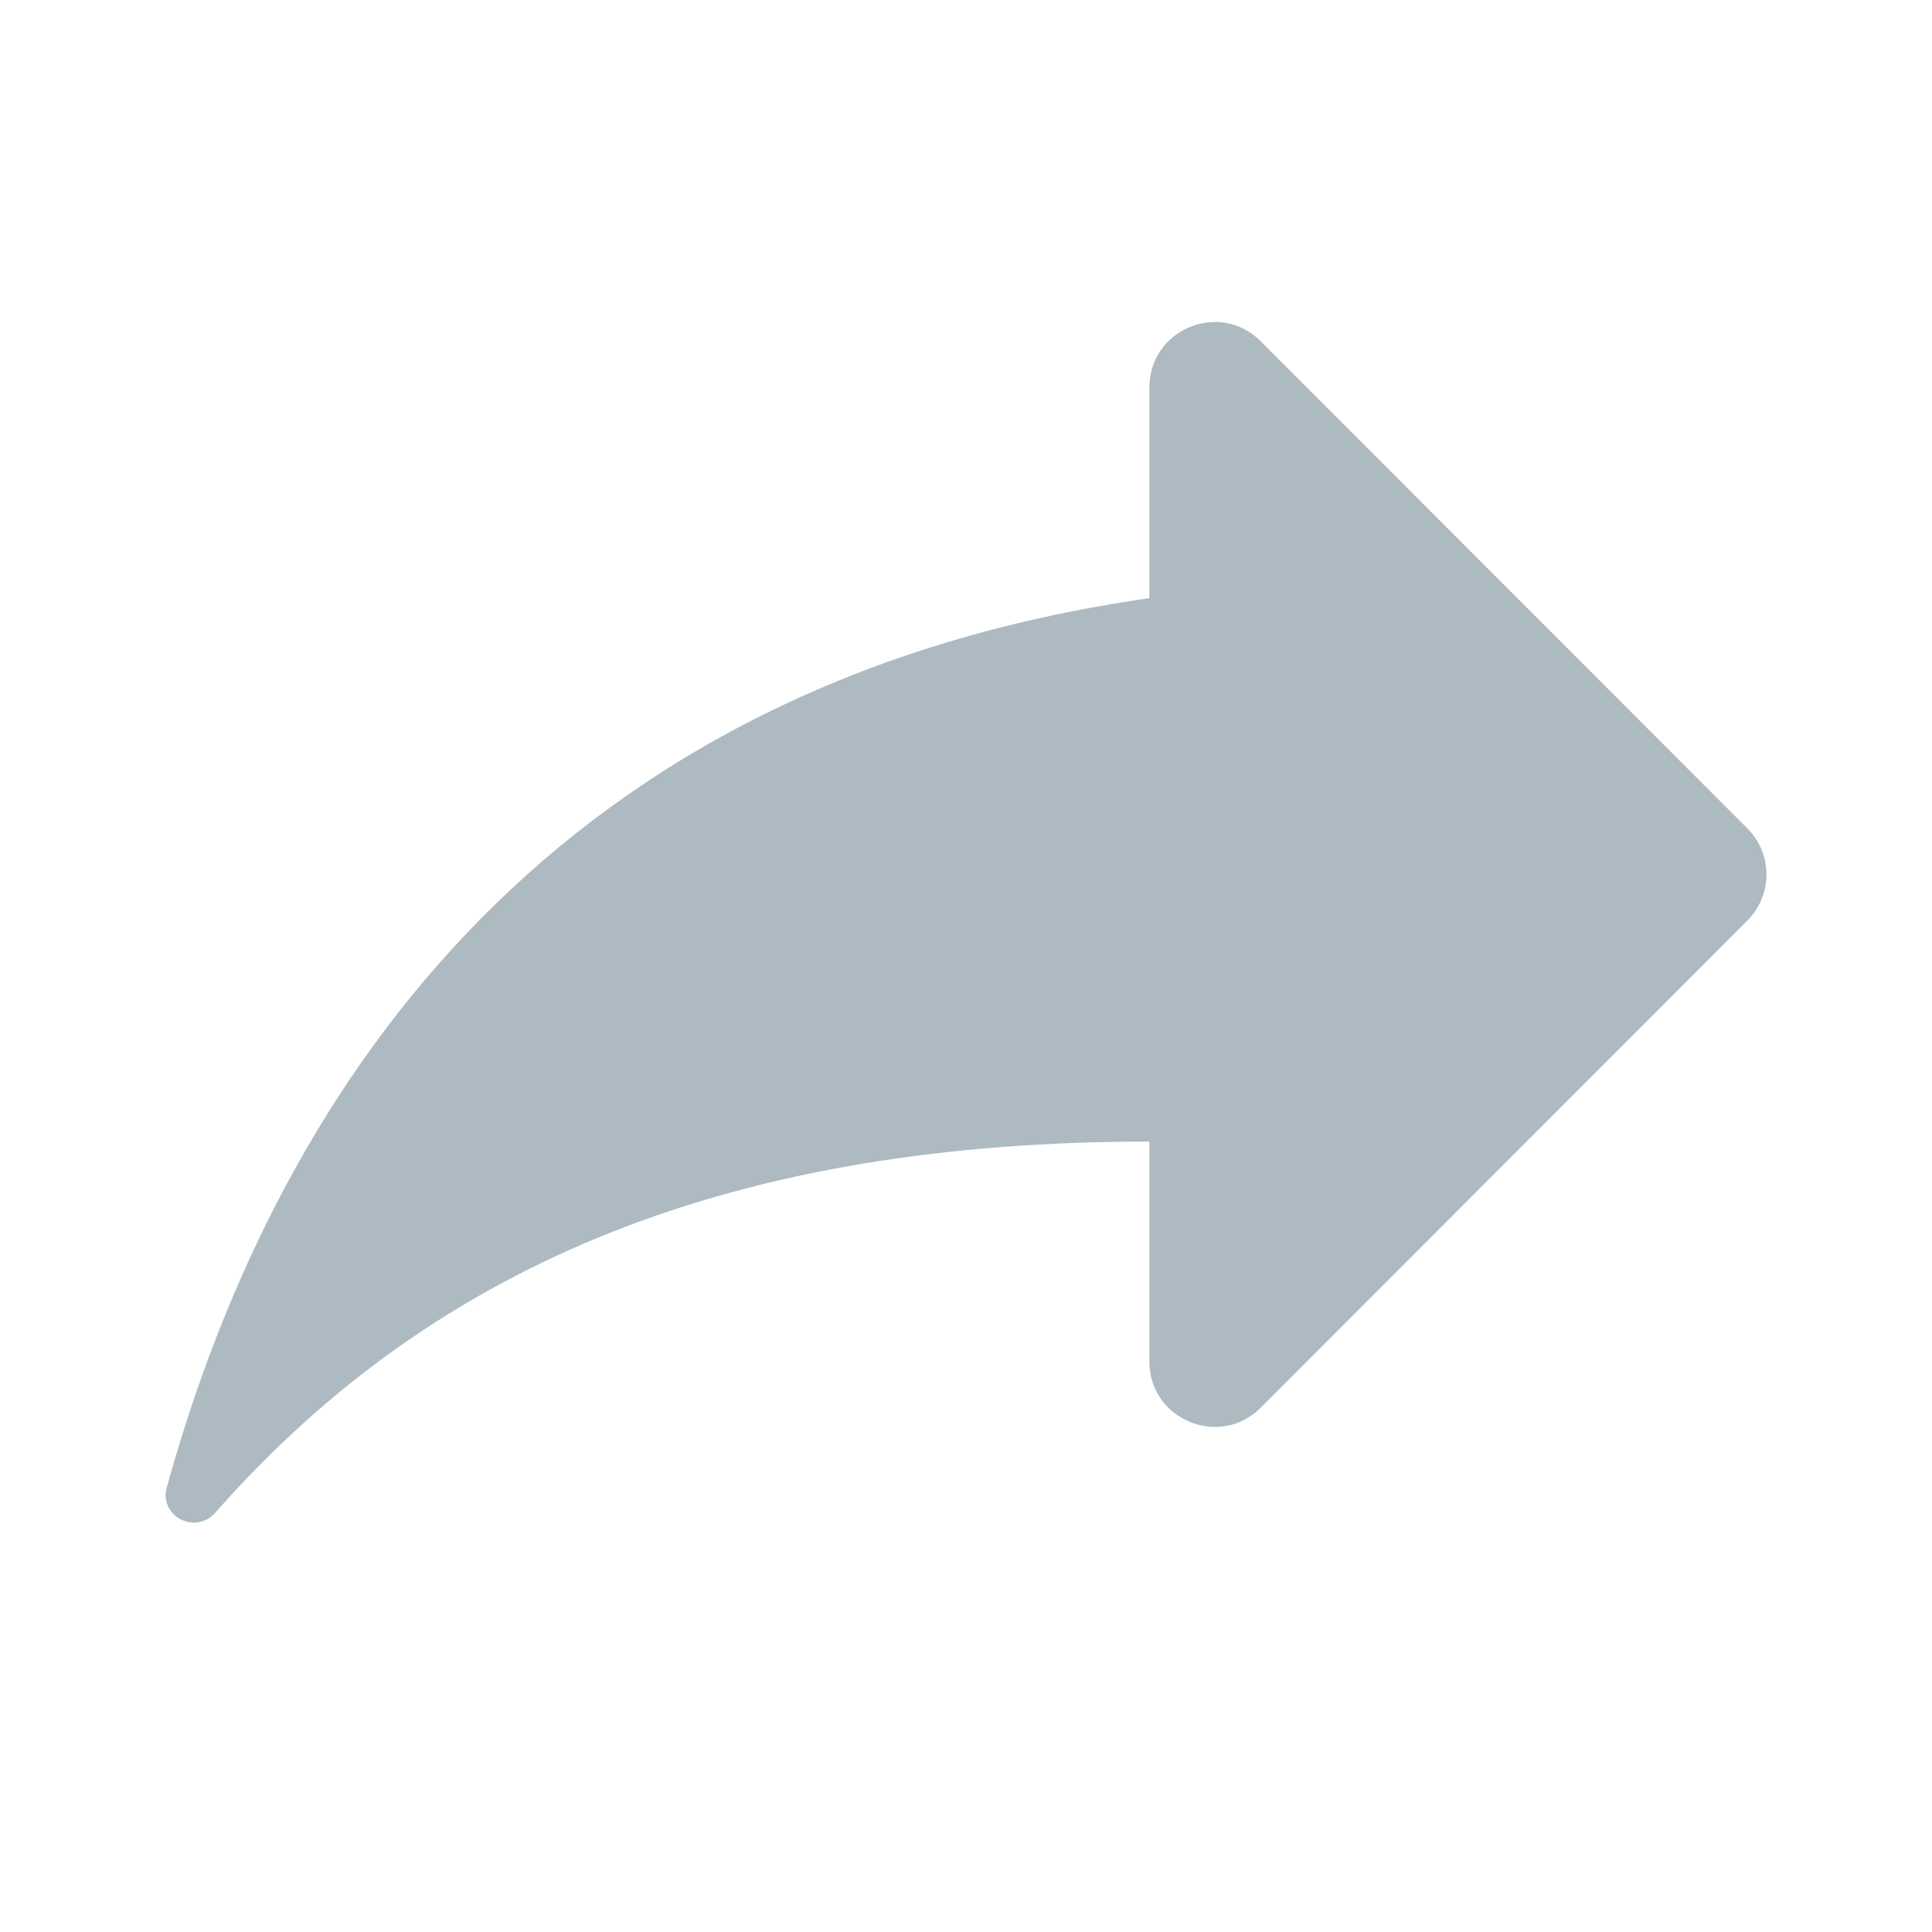 <svg xmlns:xlink="http://www.w3.org/1999/xlink" xmlns="http://www.w3.org/2000/svg" viewBox="0 0 24 24" height="24" width="24" preserveAspectRatio="xMidYMid meet" class="" version="1.1" x="0px" y="0px" enable-background="new 0 0 24 24"><title>forward</title><path fill="#AEBAC1" d="M14.278,4.813c0-0.723,0.873-1.085,1.383-0.574l6.045,6.051 c0.317,0.317,0.317,0.829,0,1.146l-6.045,6.051c-0.51,0.51-1.383,0.149-1.383-0.574v-2.732c-5.096,0-8.829,1.455-11.604,4.611 c-0.246,0.279-0.702,0.042-0.602-0.316C3.502,13.303,6.997,8.472,14.278,7.431V4.813z"></path></svg>